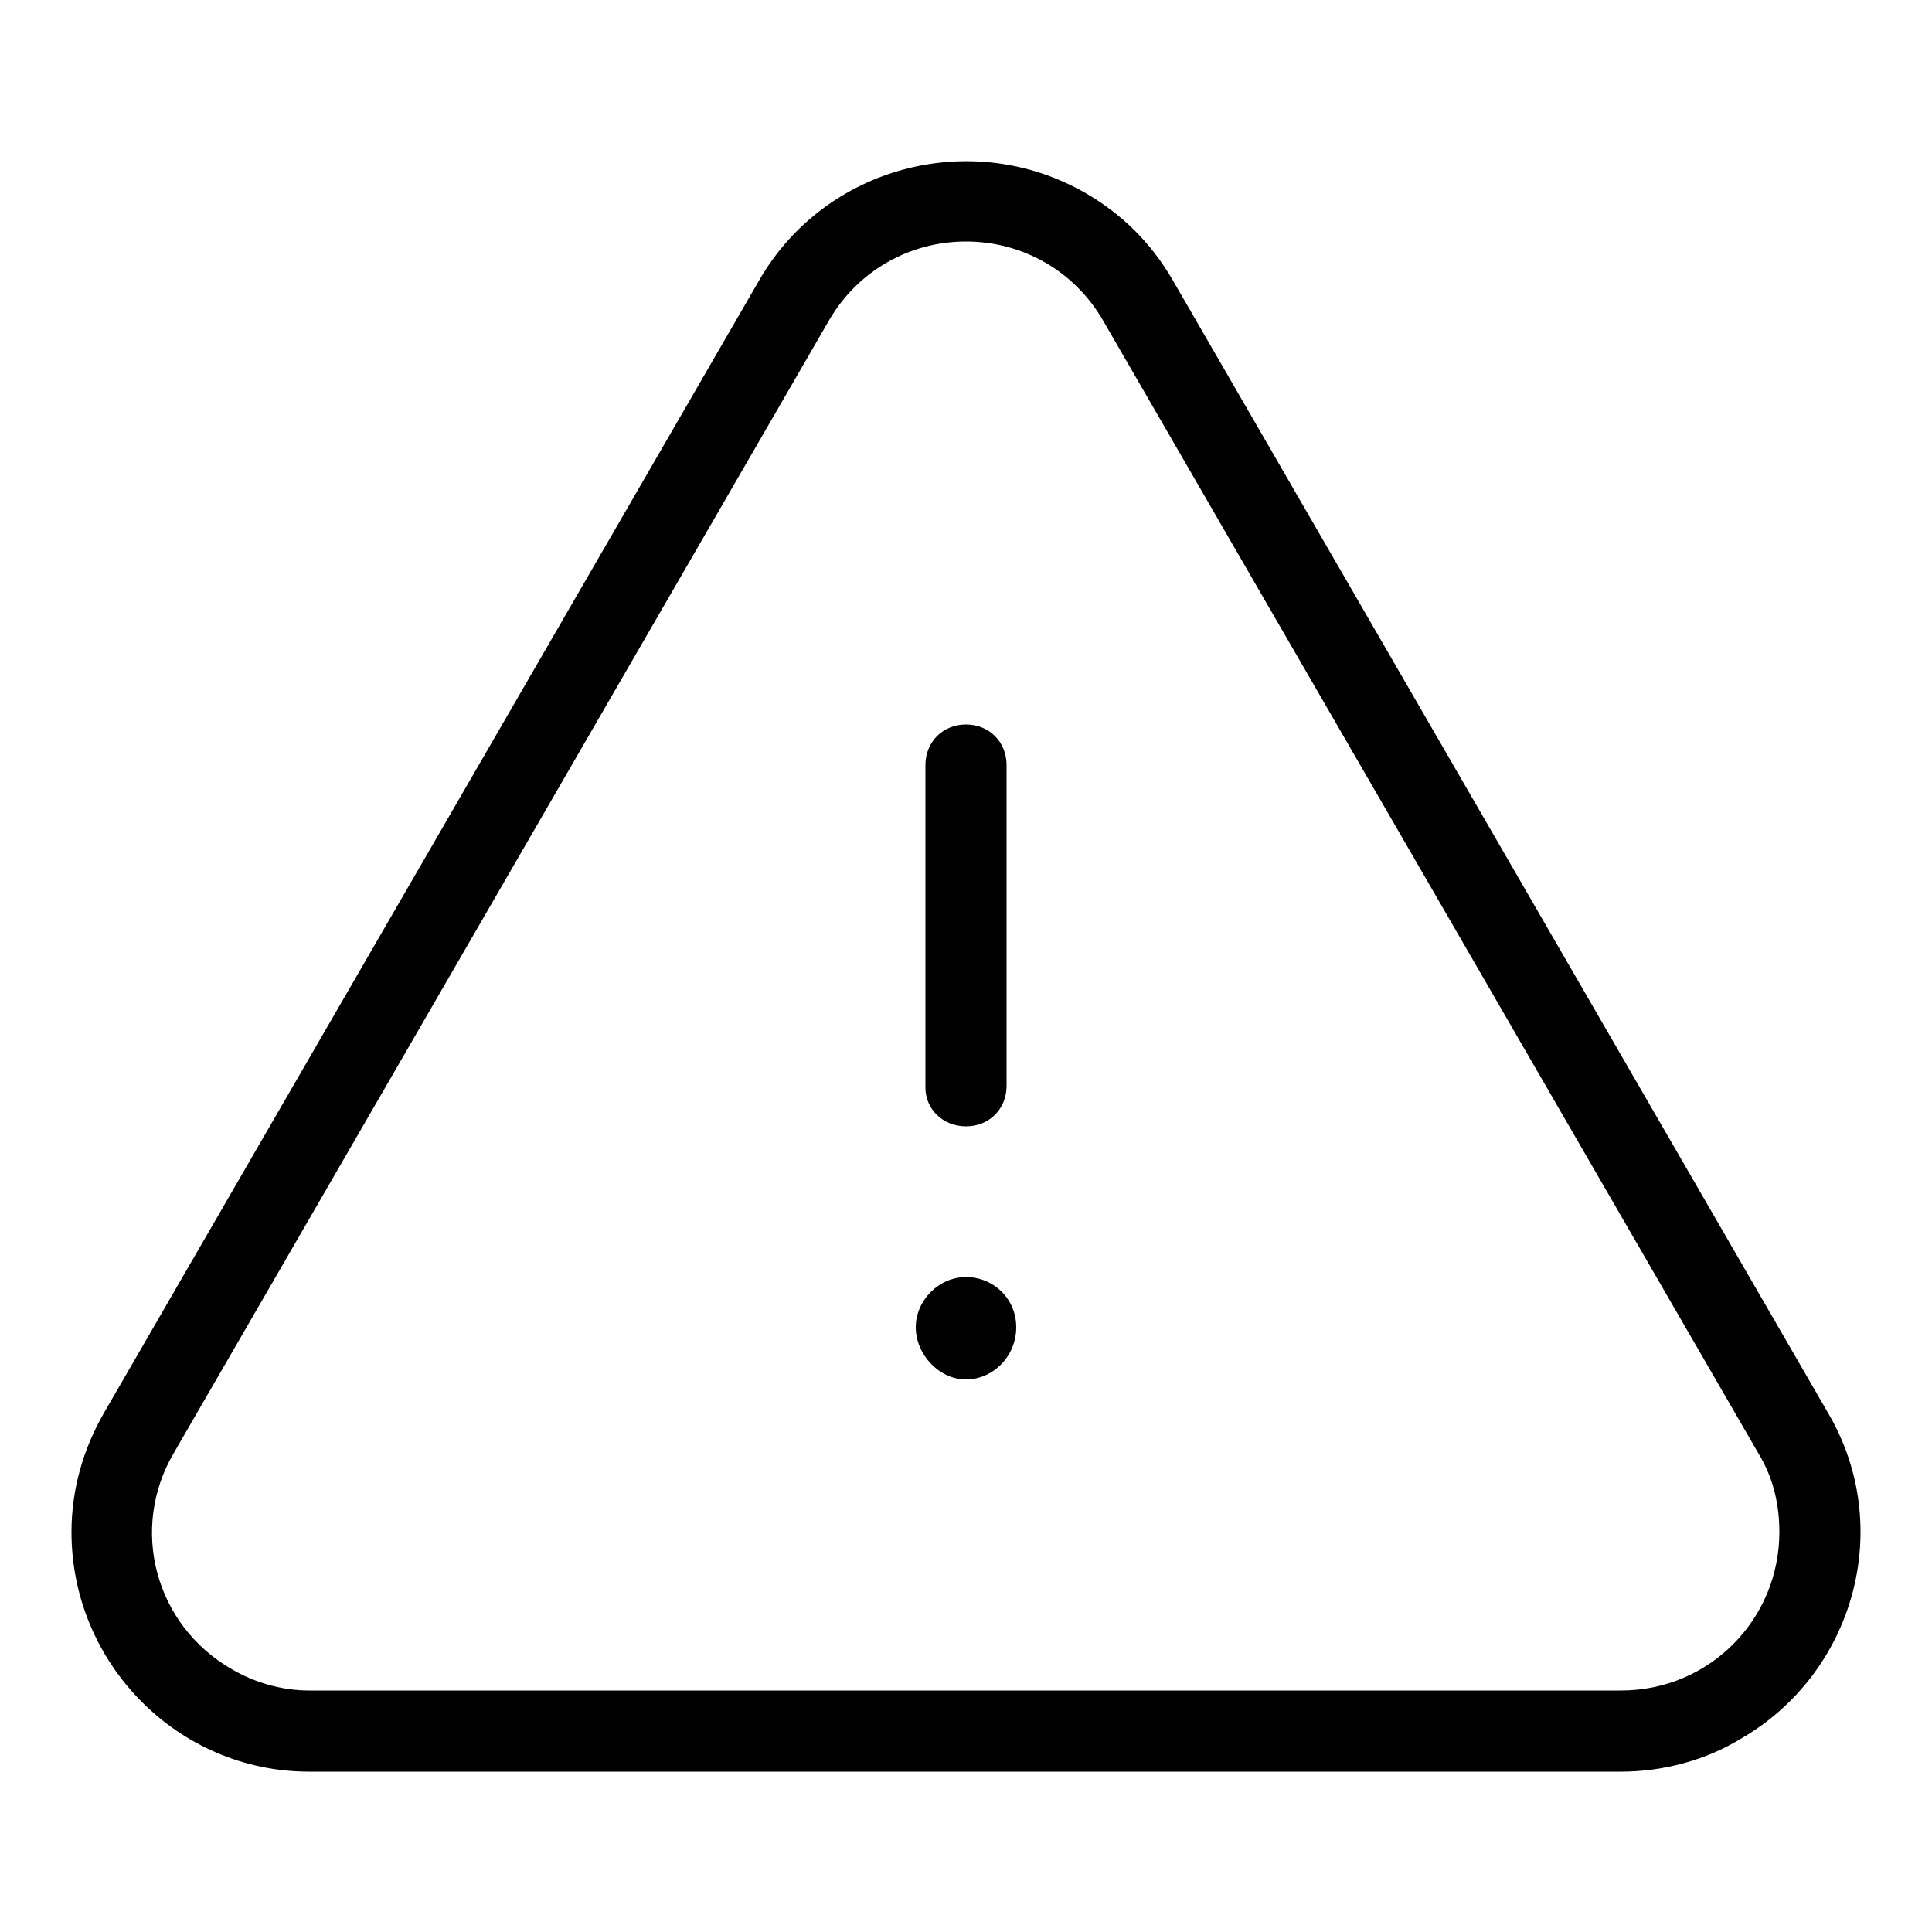 <svg xmlns="http://www.w3.org/2000/svg" width="24" height="24" viewBox="0 0 24 24">
<path d="M12 15.864c-0.336 0-0.624 0.288-0.624 0.624s0.288 0.648 0.624 0.648 0.624-0.288 0.624-0.648-0.288-0.624-0.624-0.624zM12 13.992v0c0.288 0 0.504-0.216 0.504-0.504v-3.984c0-0.288-0.216-0.504-0.504-0.504s-0.504 0.216-0.504 0.504v4.008c0 0.264 0.216 0.48 0.504 0.48zM22.704 17.544l-8.136-14.064c-0.264-0.456-0.624-0.816-1.080-1.080-1.416-0.816-3.24-0.336-4.056 1.080l-8.136 14.064c-0.264 0.456-0.408 0.96-0.408 1.488 0 1.632 1.32 2.976 2.952 2.976h16.296c0.528 0 1.056-0.144 1.488-0.408 1.416-0.816 1.92-2.64 1.080-4.056zM20.136 21h-16.296c-0.336 0-0.672-0.096-0.96-0.264-0.96-0.552-1.272-1.752-0.72-2.688l8.136-14.064c0.36-0.624 1.008-0.984 1.704-0.984s1.344 0.36 1.704 0.984l8.136 14.064c0.192 0.312 0.264 0.648 0.264 0.984 0 1.080-0.864 1.968-1.968 1.968z"></path>
</svg>
